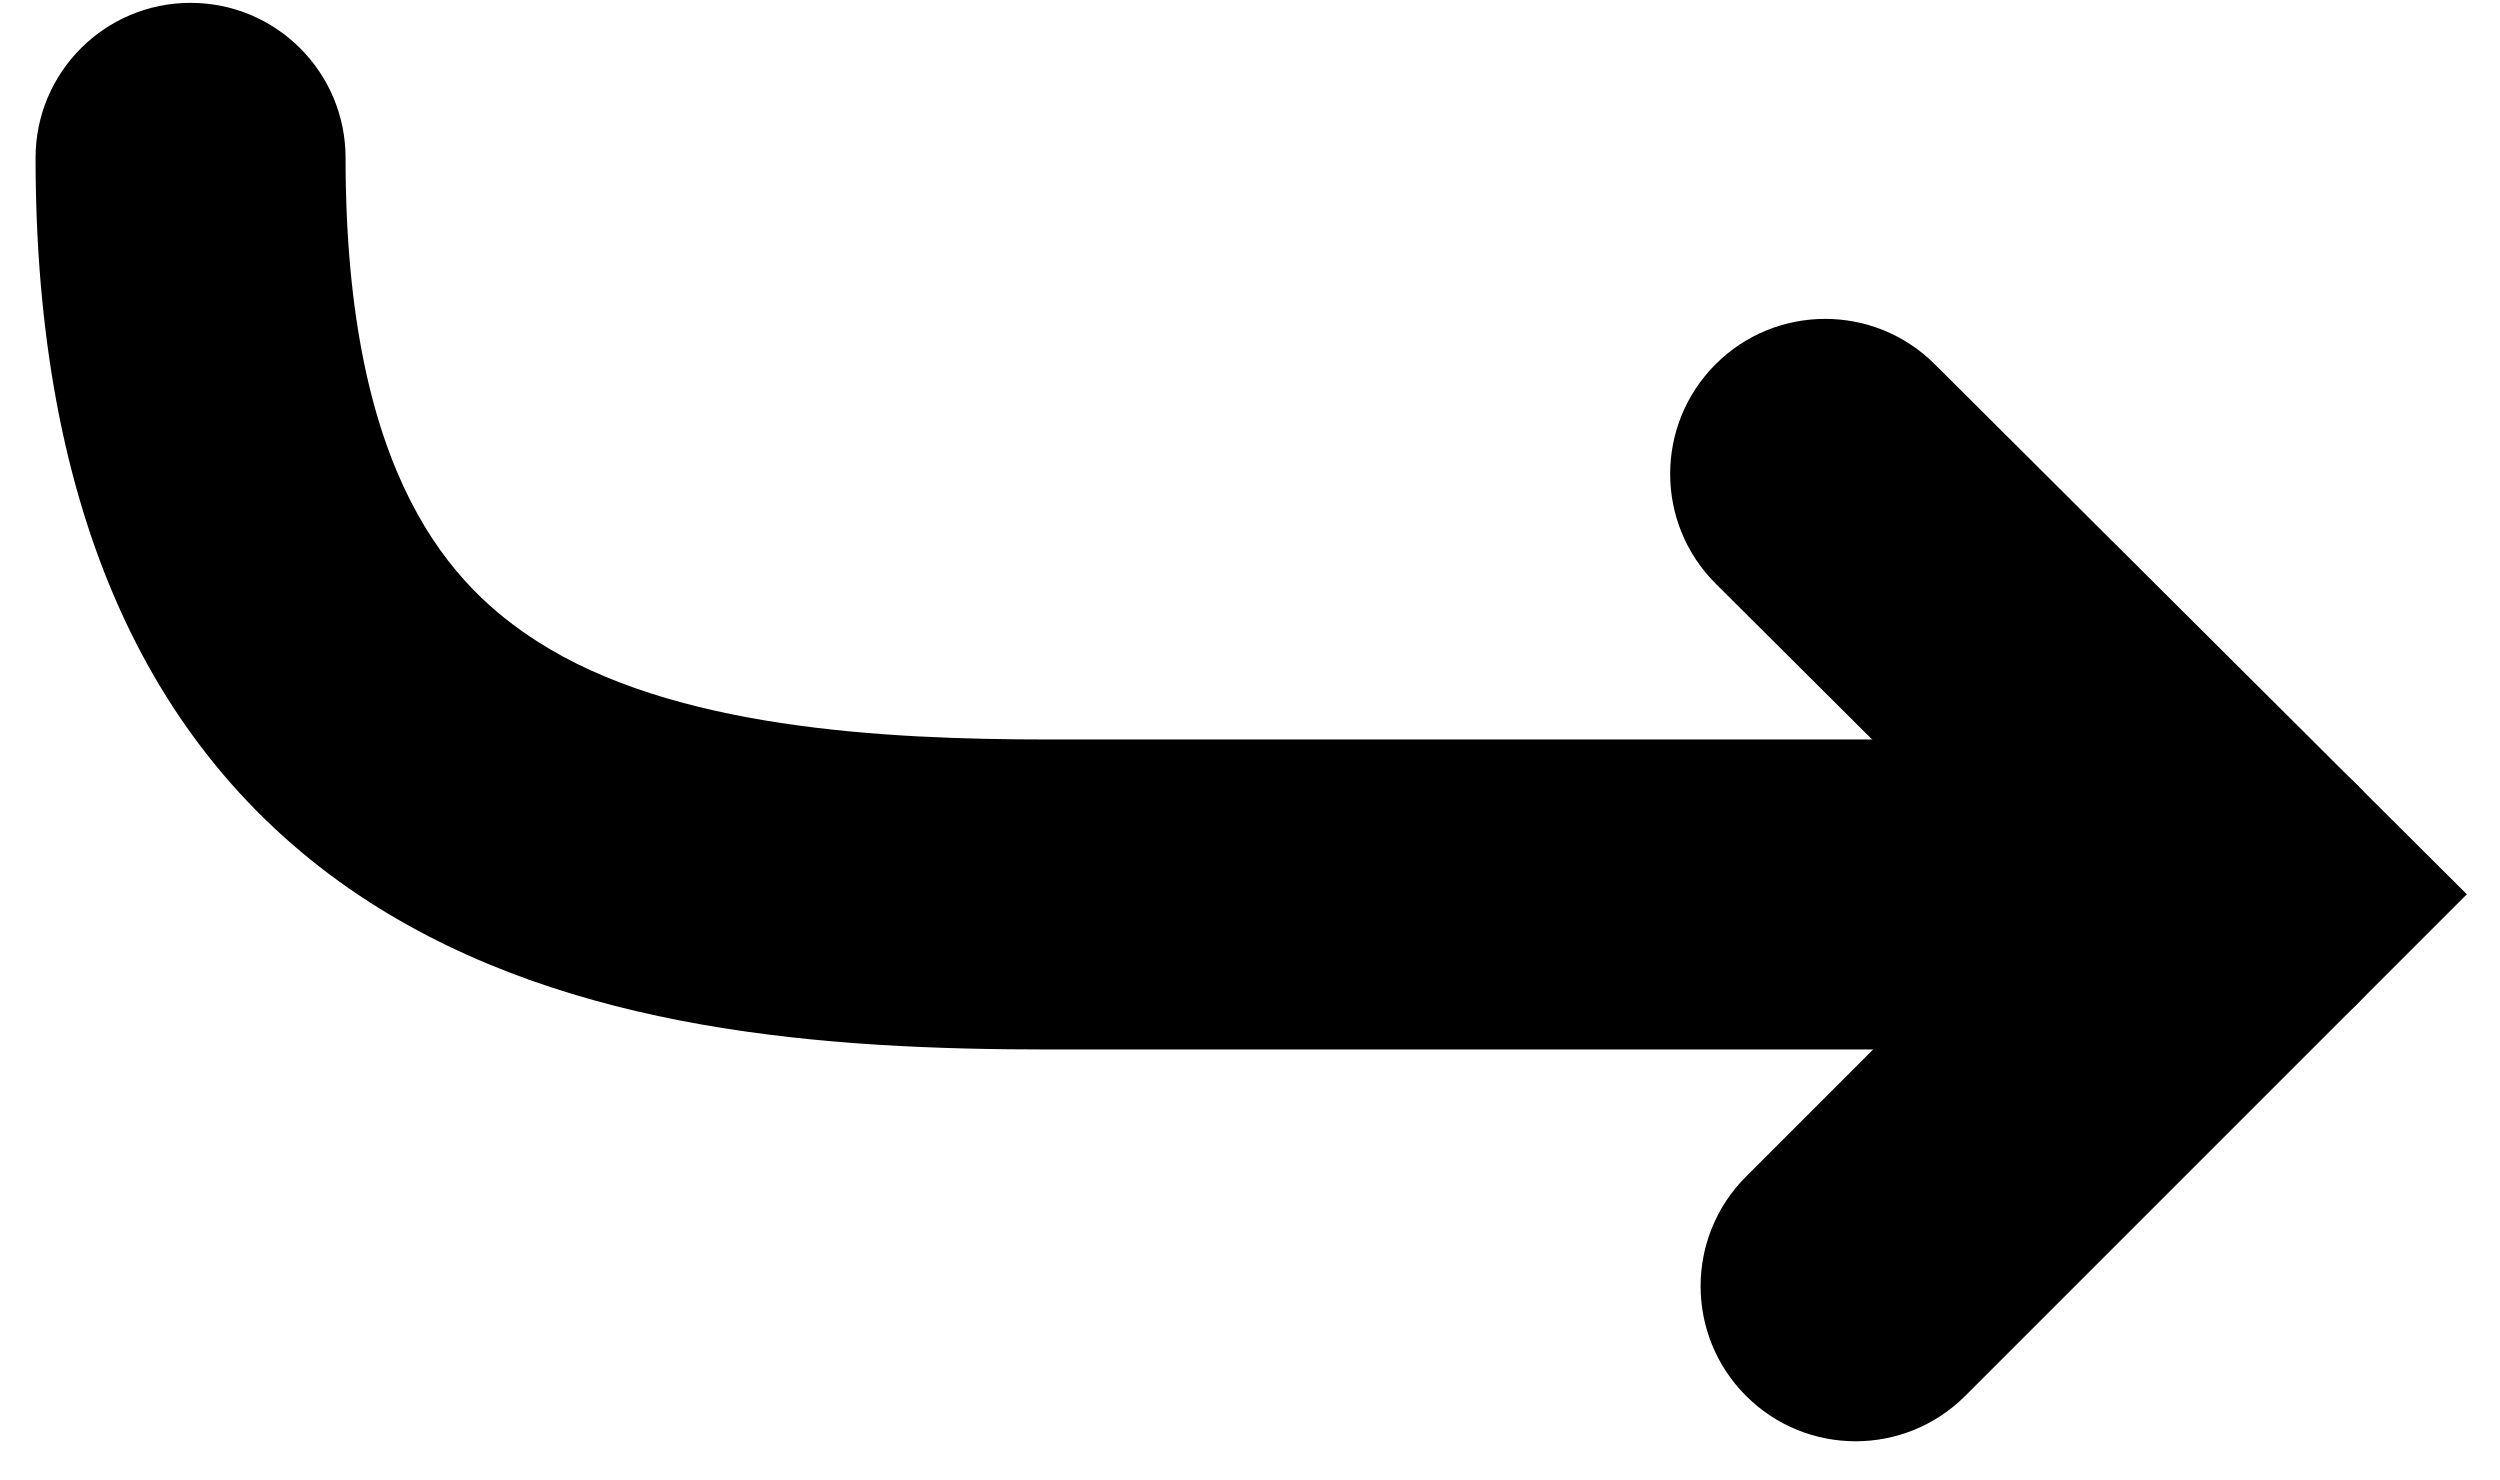 <?xml version="1.0" encoding="UTF-8" standalone="no"?>
<svg width="49px" height="29px" viewBox="0 0 49 29" version="1.1" xmlns="http://www.w3.org/2000/svg" xmlns:xlink="http://www.w3.org/1999/xlink" xmlns:sketch="http://www.bohemiancoding.com/sketch/ns">
    <!-- Generator: Sketch 3.2.2 (9983) - http://www.bohemiancoding.com/sketch -->
    <title>redo</title>
    <desc>Created with Sketch.</desc>
    <defs></defs>
    <g id="Workplaces" stroke="none" stroke-width="1" fill="none" fill-rule="evenodd" sketch:type="MSPage">
        <g id="redo" sketch:type="MSLayerGroup" transform="translate(-7, -19)">
            <g id="Fill-10-+-Fill-11" transform="translate(7.496, 18.976)" fill="#000000" sketch:type="MSShapeGroup">
                <path d="M43.552,20.594 L20.071,20.594 C15.704,20.594 10.706,20.251 6.746,17.706 C2.402,14.913 0.201,10.006 0.201,3.118 C0.201,1.44 1.561,0.08 3.239,0.08 C4.917,0.08 6.277,1.44 6.277,3.118 C6.277,9.448 8.42,11.558 10.032,12.594 C12.684,14.299 16.79,14.518 20.071,14.518 L43.552,14.518 C45.231,14.518 46.591,15.878 46.591,17.556 C46.591,19.234 45.231,20.594 43.552,20.594" id="Fill-10"></path>
                <path d="M35.874,28.273 C35.097,28.273 34.319,27.976 33.726,27.383 C32.539,26.196 32.539,24.272 33.726,23.085 L39.251,17.56 L33.133,11.465 C31.944,10.281 31.941,8.357 33.125,7.168 C34.309,5.979 36.233,5.976 37.422,7.16 L47.854,17.552 L38.023,27.383 C37.429,27.976 36.652,28.273 35.874,28.273" id="Fill-11"></path>
            </g>
            <rect id="Rectangle-290" sketch:type="MSShapeGroup" x="0" y="0.878" width="63" height="63"></rect>
        </g>
    </g>
</svg>